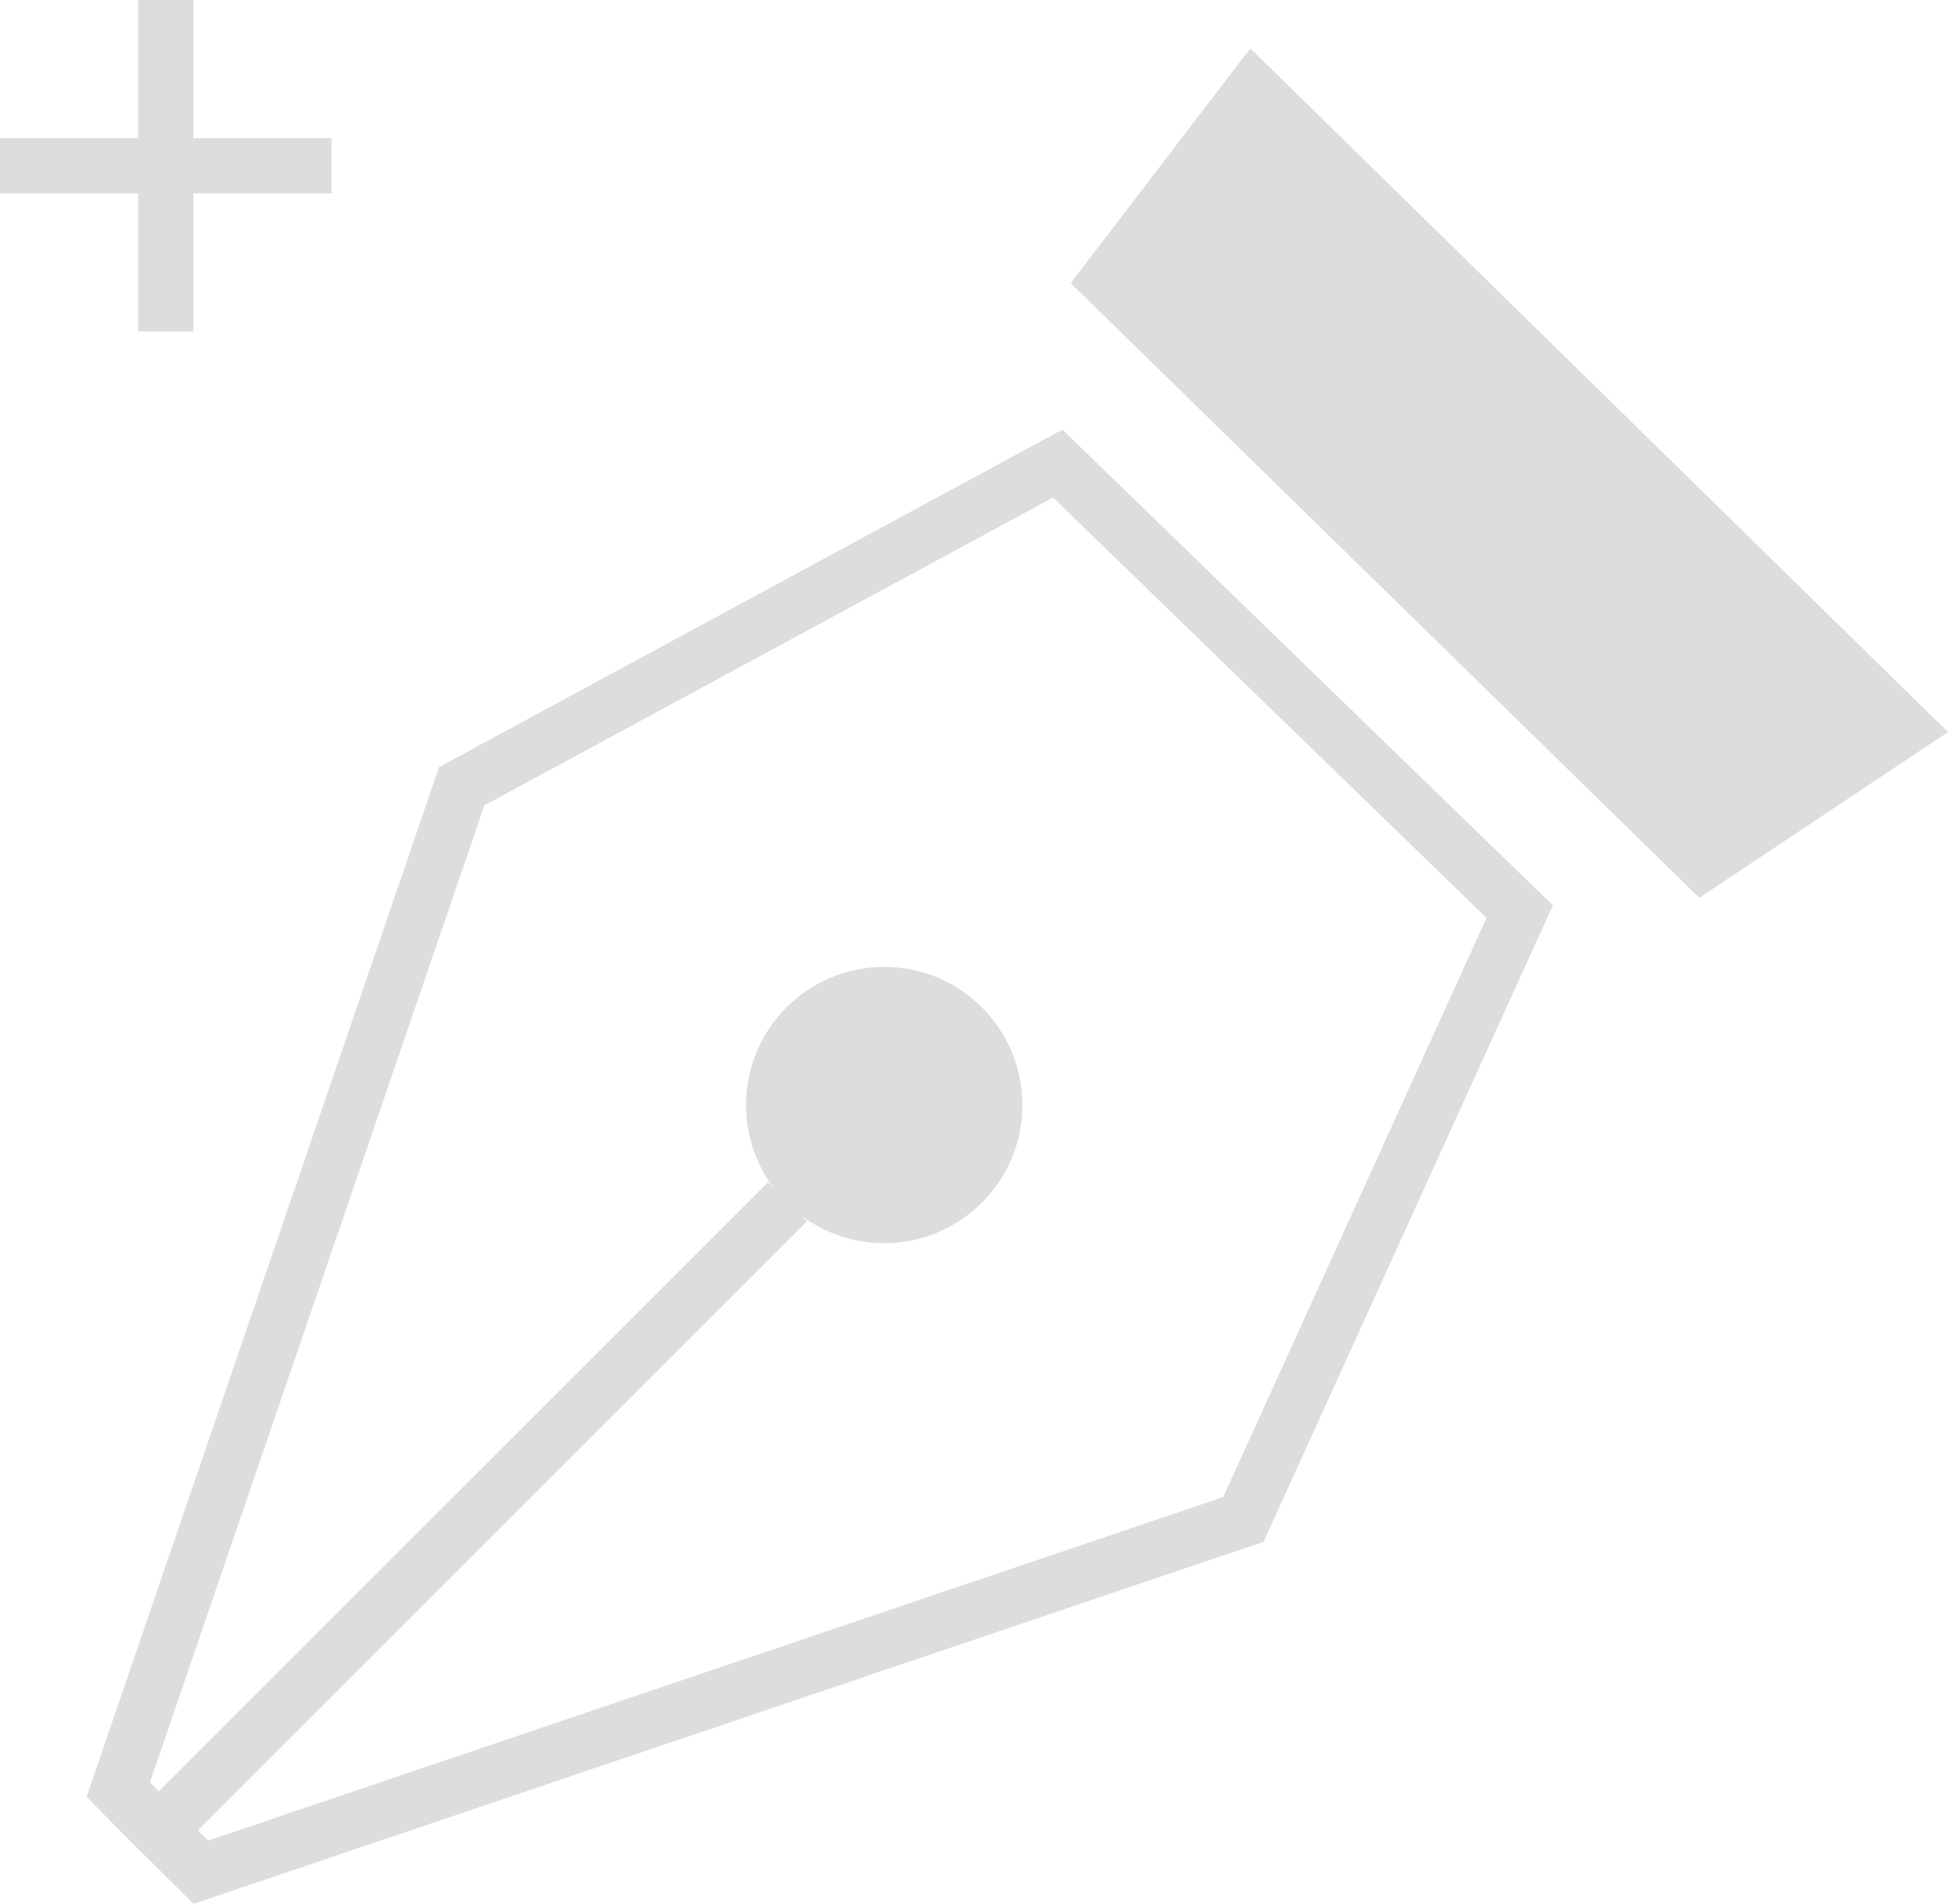 <svg xmlns="http://www.w3.org/2000/svg" viewBox="0 0 70.5 68.92"><title>pen-add</title><polygon points="5.71 66.23 4.28 64.78 16.71 28.46 38.28 16.78 55 33 45 55 7.27 67.77 5.83 66.34 5.71 66.23" fill="none" stroke="#ddd" stroke-miterlimit="10" stroke-width="2"/><line x1="6" y1="66" x2="28.5" y2="43.5" fill="none" stroke="#ddd" stroke-miterlimit="10" stroke-width="2"/><circle cx="32" cy="40" r="5" fill="#ddd"/><polygon points="70.5 26.5 45.25 1.75 38.75 10.25 61.5 32.5 70.5 26.5" fill="#ddd"/><line y1="6" x2="12" y2="6" fill="none" stroke="#ddd" stroke-miterlimit="10" stroke-width="2"/><line x1="6" y1="12" x2="6" fill="none" stroke="#ddd" stroke-miterlimit="10" stroke-width="2"/></svg>